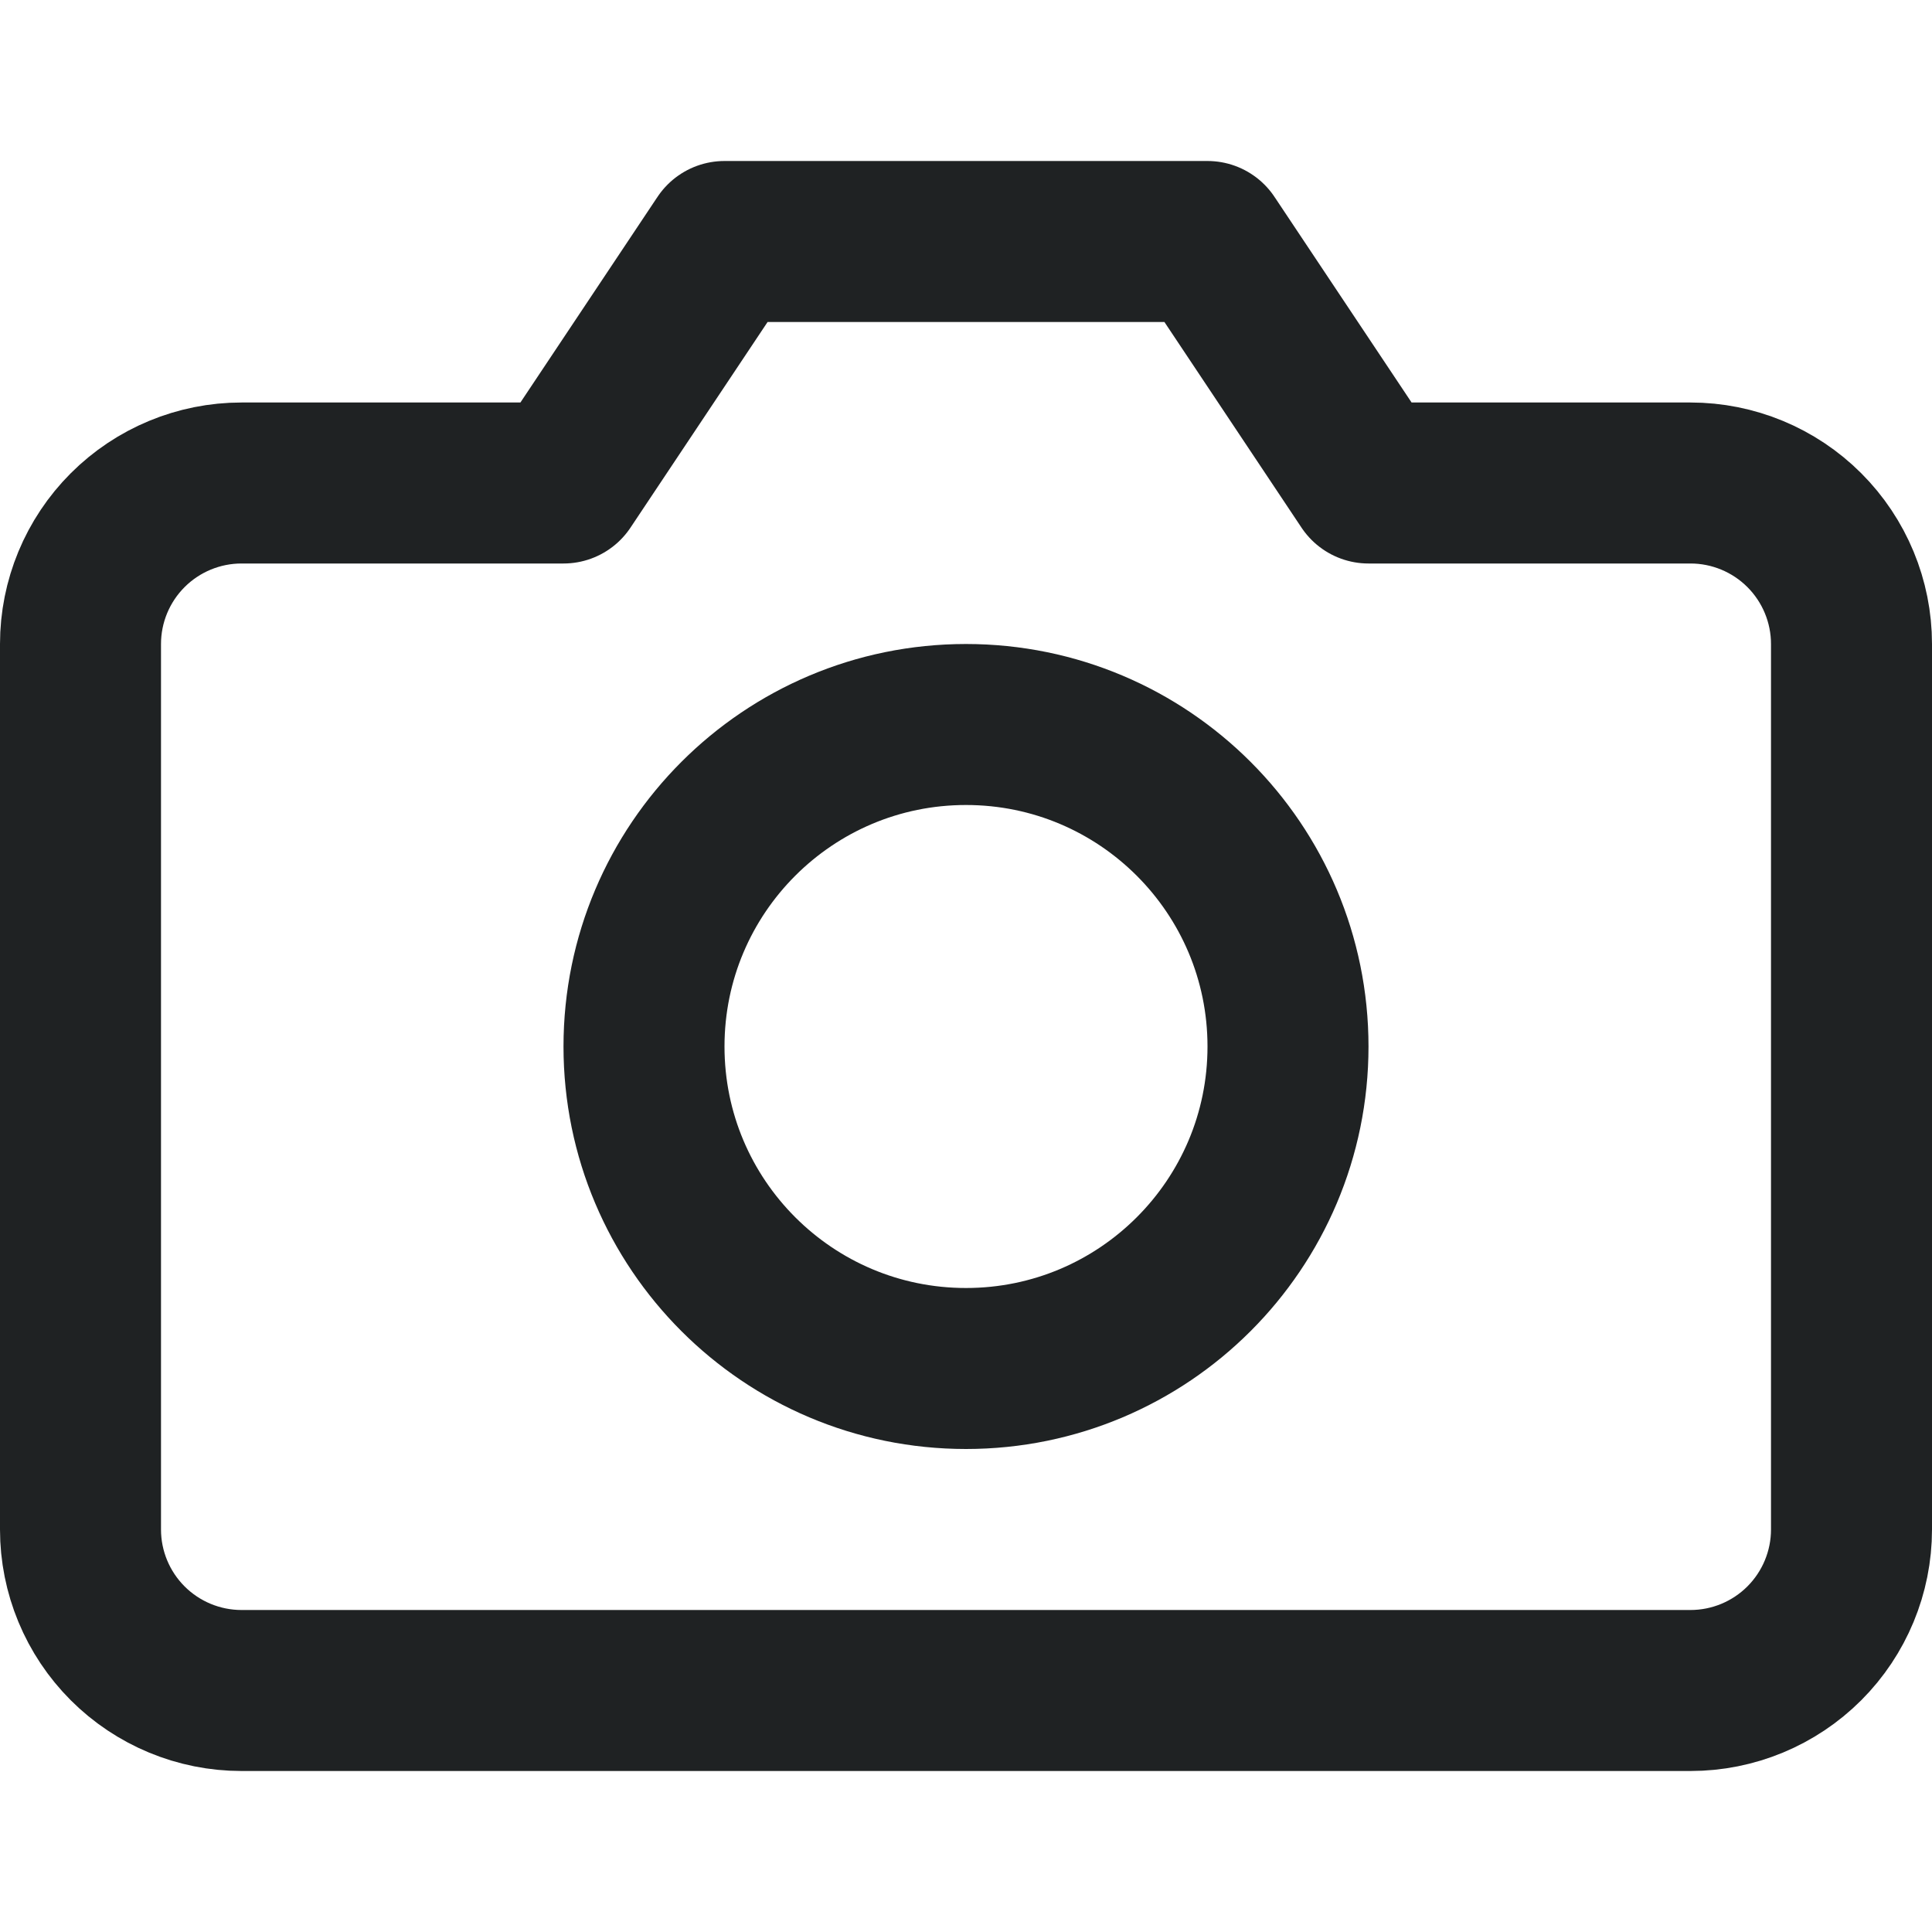 <svg width="24" height="24" viewBox="0 0 24 24" fill="none" xmlns="http://www.w3.org/2000/svg">
<path d="M22.414 20.414C22.789 20.039 23 19.53 23 19V8C23 7.47 22.789 6.961 22.414 6.586C22.039 6.211 21.53 6 21 6H17L15 3H9L7 6H3C2.47 6 1.961 6.211 1.586 6.586C1.211 6.961 1 7.47 1 8V19C1 19.53 1.211 20.039 1.586 20.414C1.961 20.789 2.47 21 3 21H21C21.53 21 22.039 20.789 22.414 20.414Z" stroke="#1F2223" stroke-width="2" stroke-linecap="round" stroke-linejoin="round"/>
<path d="M12 17C14.209 17 16 15.209 16 13C16 10.791 14.209 9 12 9C9.791 9 8 10.791 8 13C8 15.209 9.791 17 12 17Z" stroke="#1F2223" stroke-width="2" stroke-linecap="round" stroke-linejoin="round"/>
</svg>
